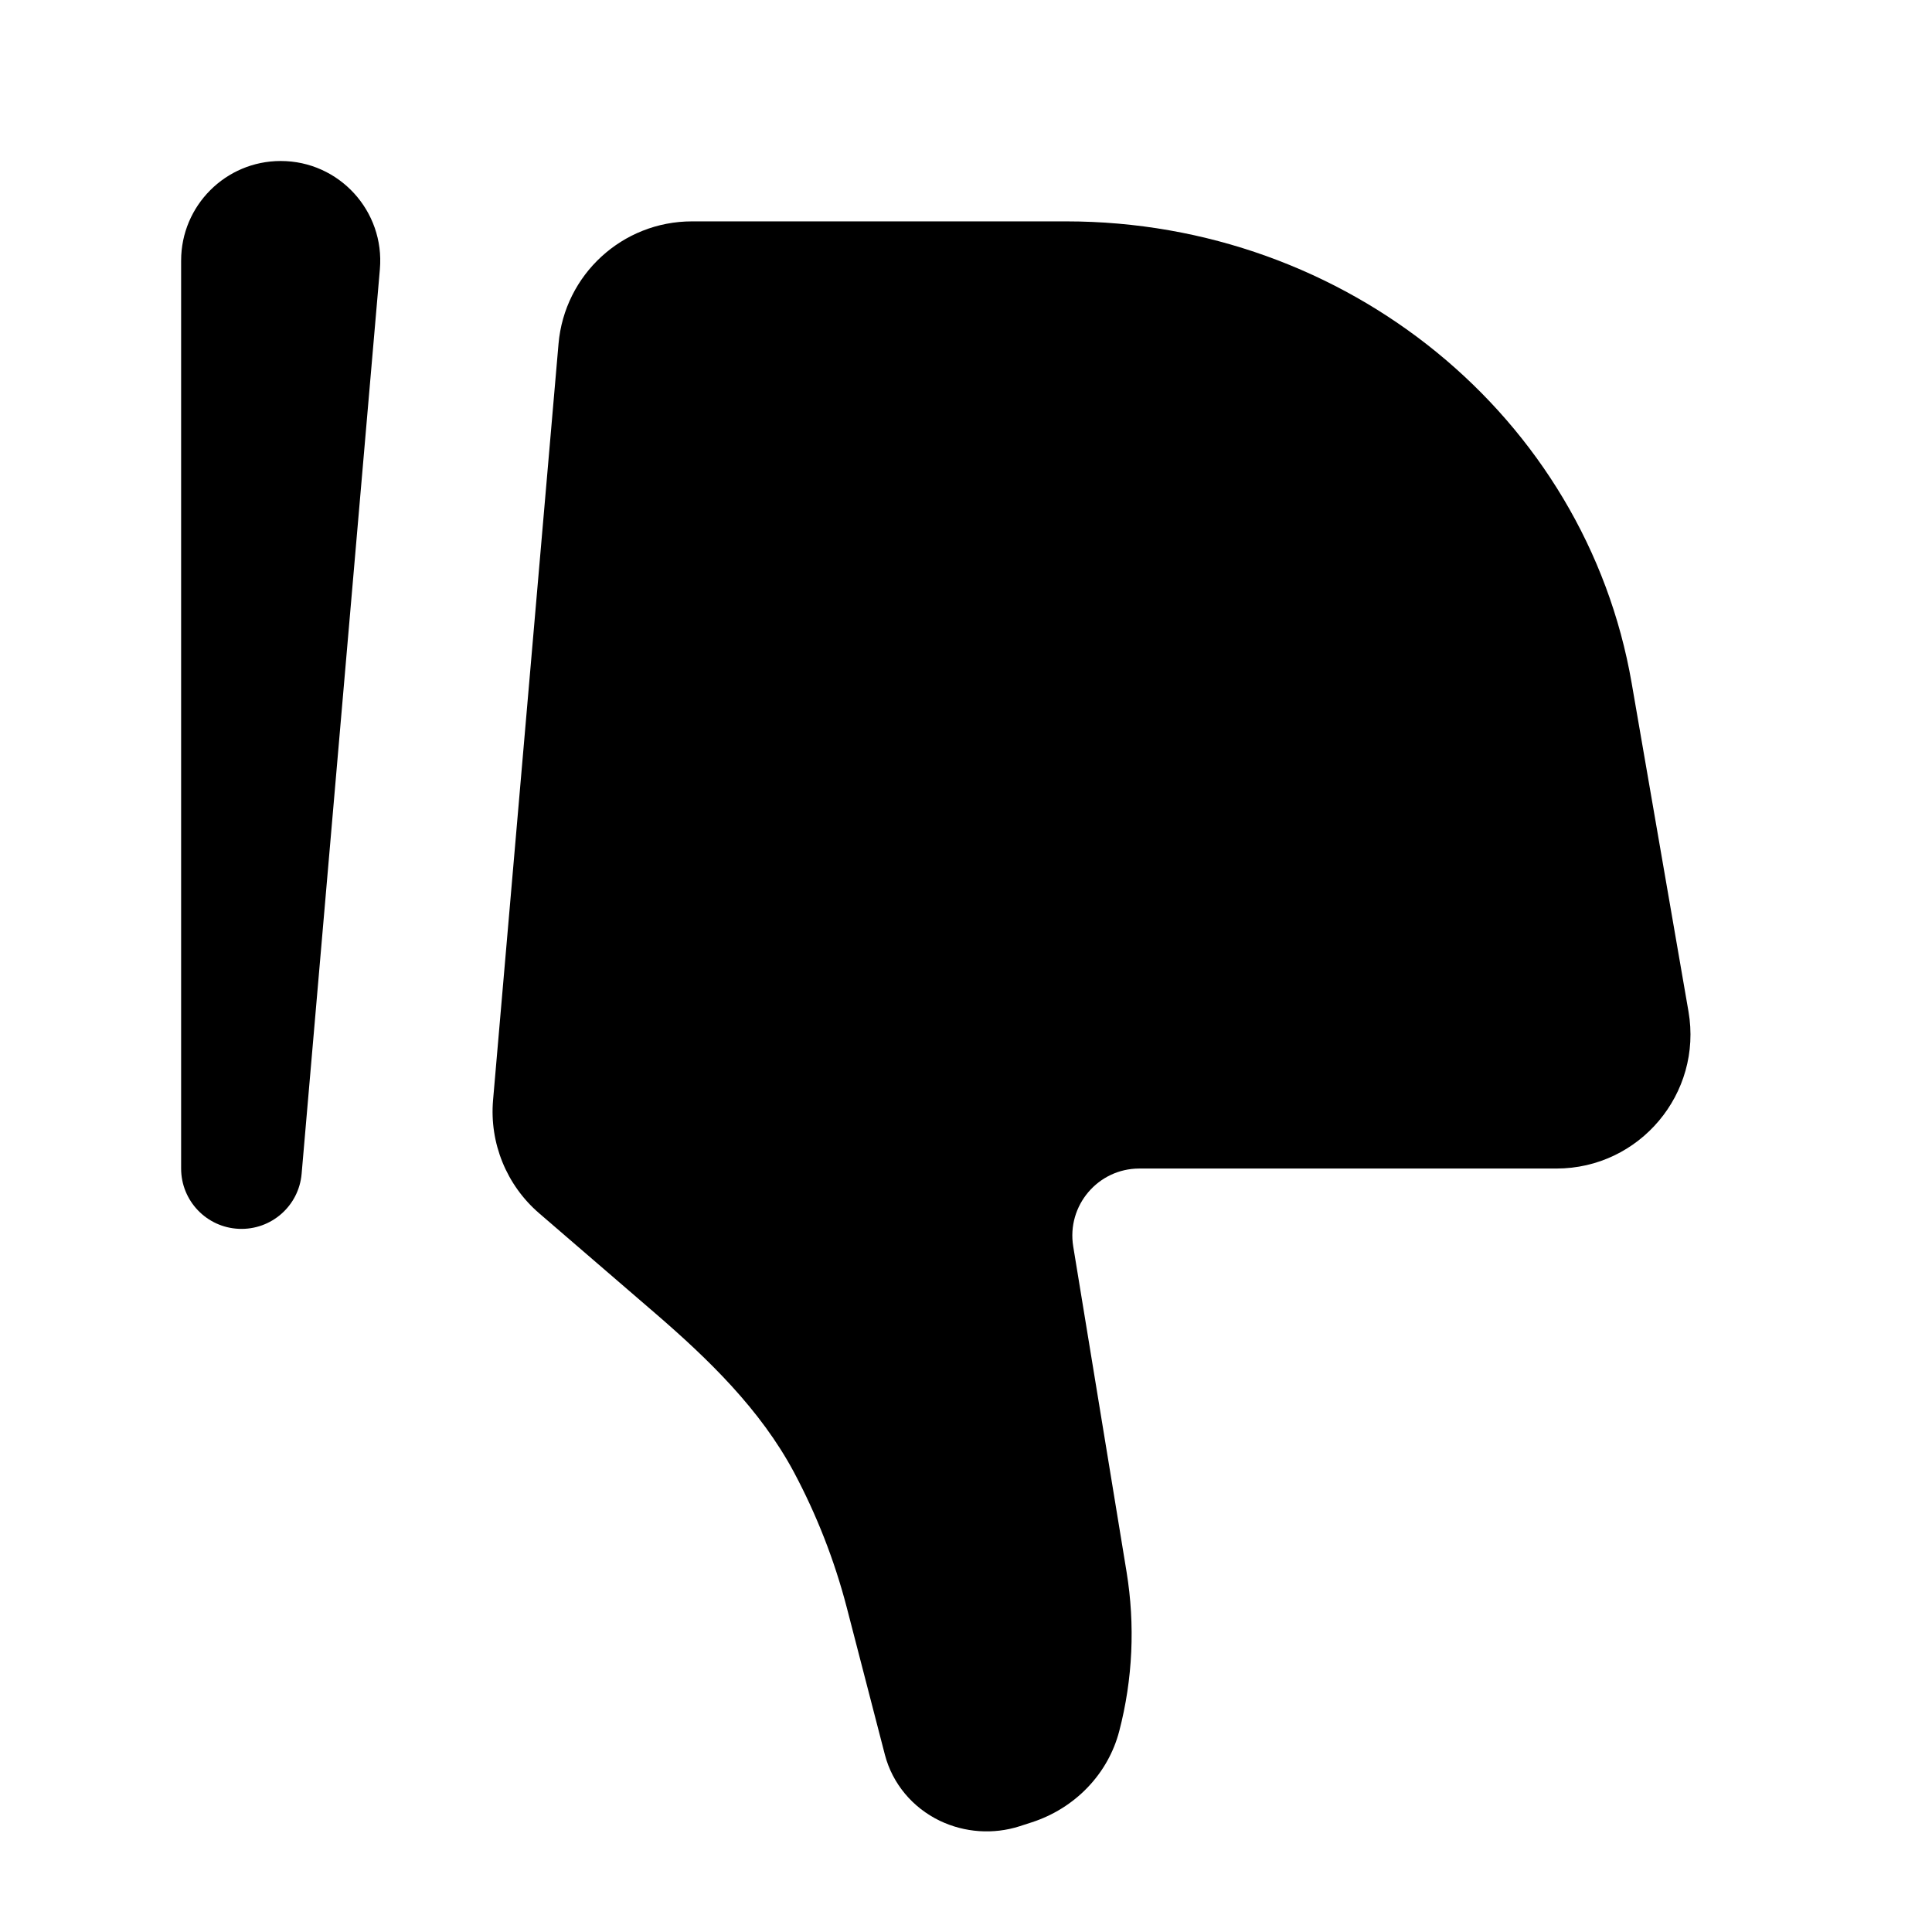 <svg width="24" height="24" viewBox="0 0 24 24" fill="none" xmlns="http://www.w3.org/2000/svg">
<path d="M20.269 8.485L20.975 12.565C21.151 13.584 20.367 14.516 19.334 14.516H14.153C13.64 14.516 13.249 14.977 13.332 15.484L13.995 19.529C14.102 20.186 14.072 20.858 13.904 21.503C13.766 22.036 13.354 22.465 12.812 22.639L12.667 22.686C12.34 22.791 11.983 22.766 11.674 22.618C11.334 22.454 11.086 22.155 10.993 21.8L10.518 19.966C10.366 19.383 10.146 18.82 9.862 18.287C9.446 17.51 8.804 16.887 8.137 16.312L6.698 15.072C6.292 14.723 6.079 14.199 6.125 13.666L6.938 4.273C7.012 3.411 7.732 2.75 8.596 2.75H13.245C16.726 2.75 19.697 5.176 20.269 8.485Z" fill="black"/>
<path fill-rule="evenodd" clip-rule="evenodd" d="M2.968 15.265C3.369 15.282 3.713 14.981 3.747 14.58L4.719 3.344C4.781 2.622 4.213 2 3.487 2C2.803 2 2.25 2.555 2.25 3.237V14.516C2.25 14.917 2.566 15.248 2.968 15.265Z" fill="black"/>
</svg>
